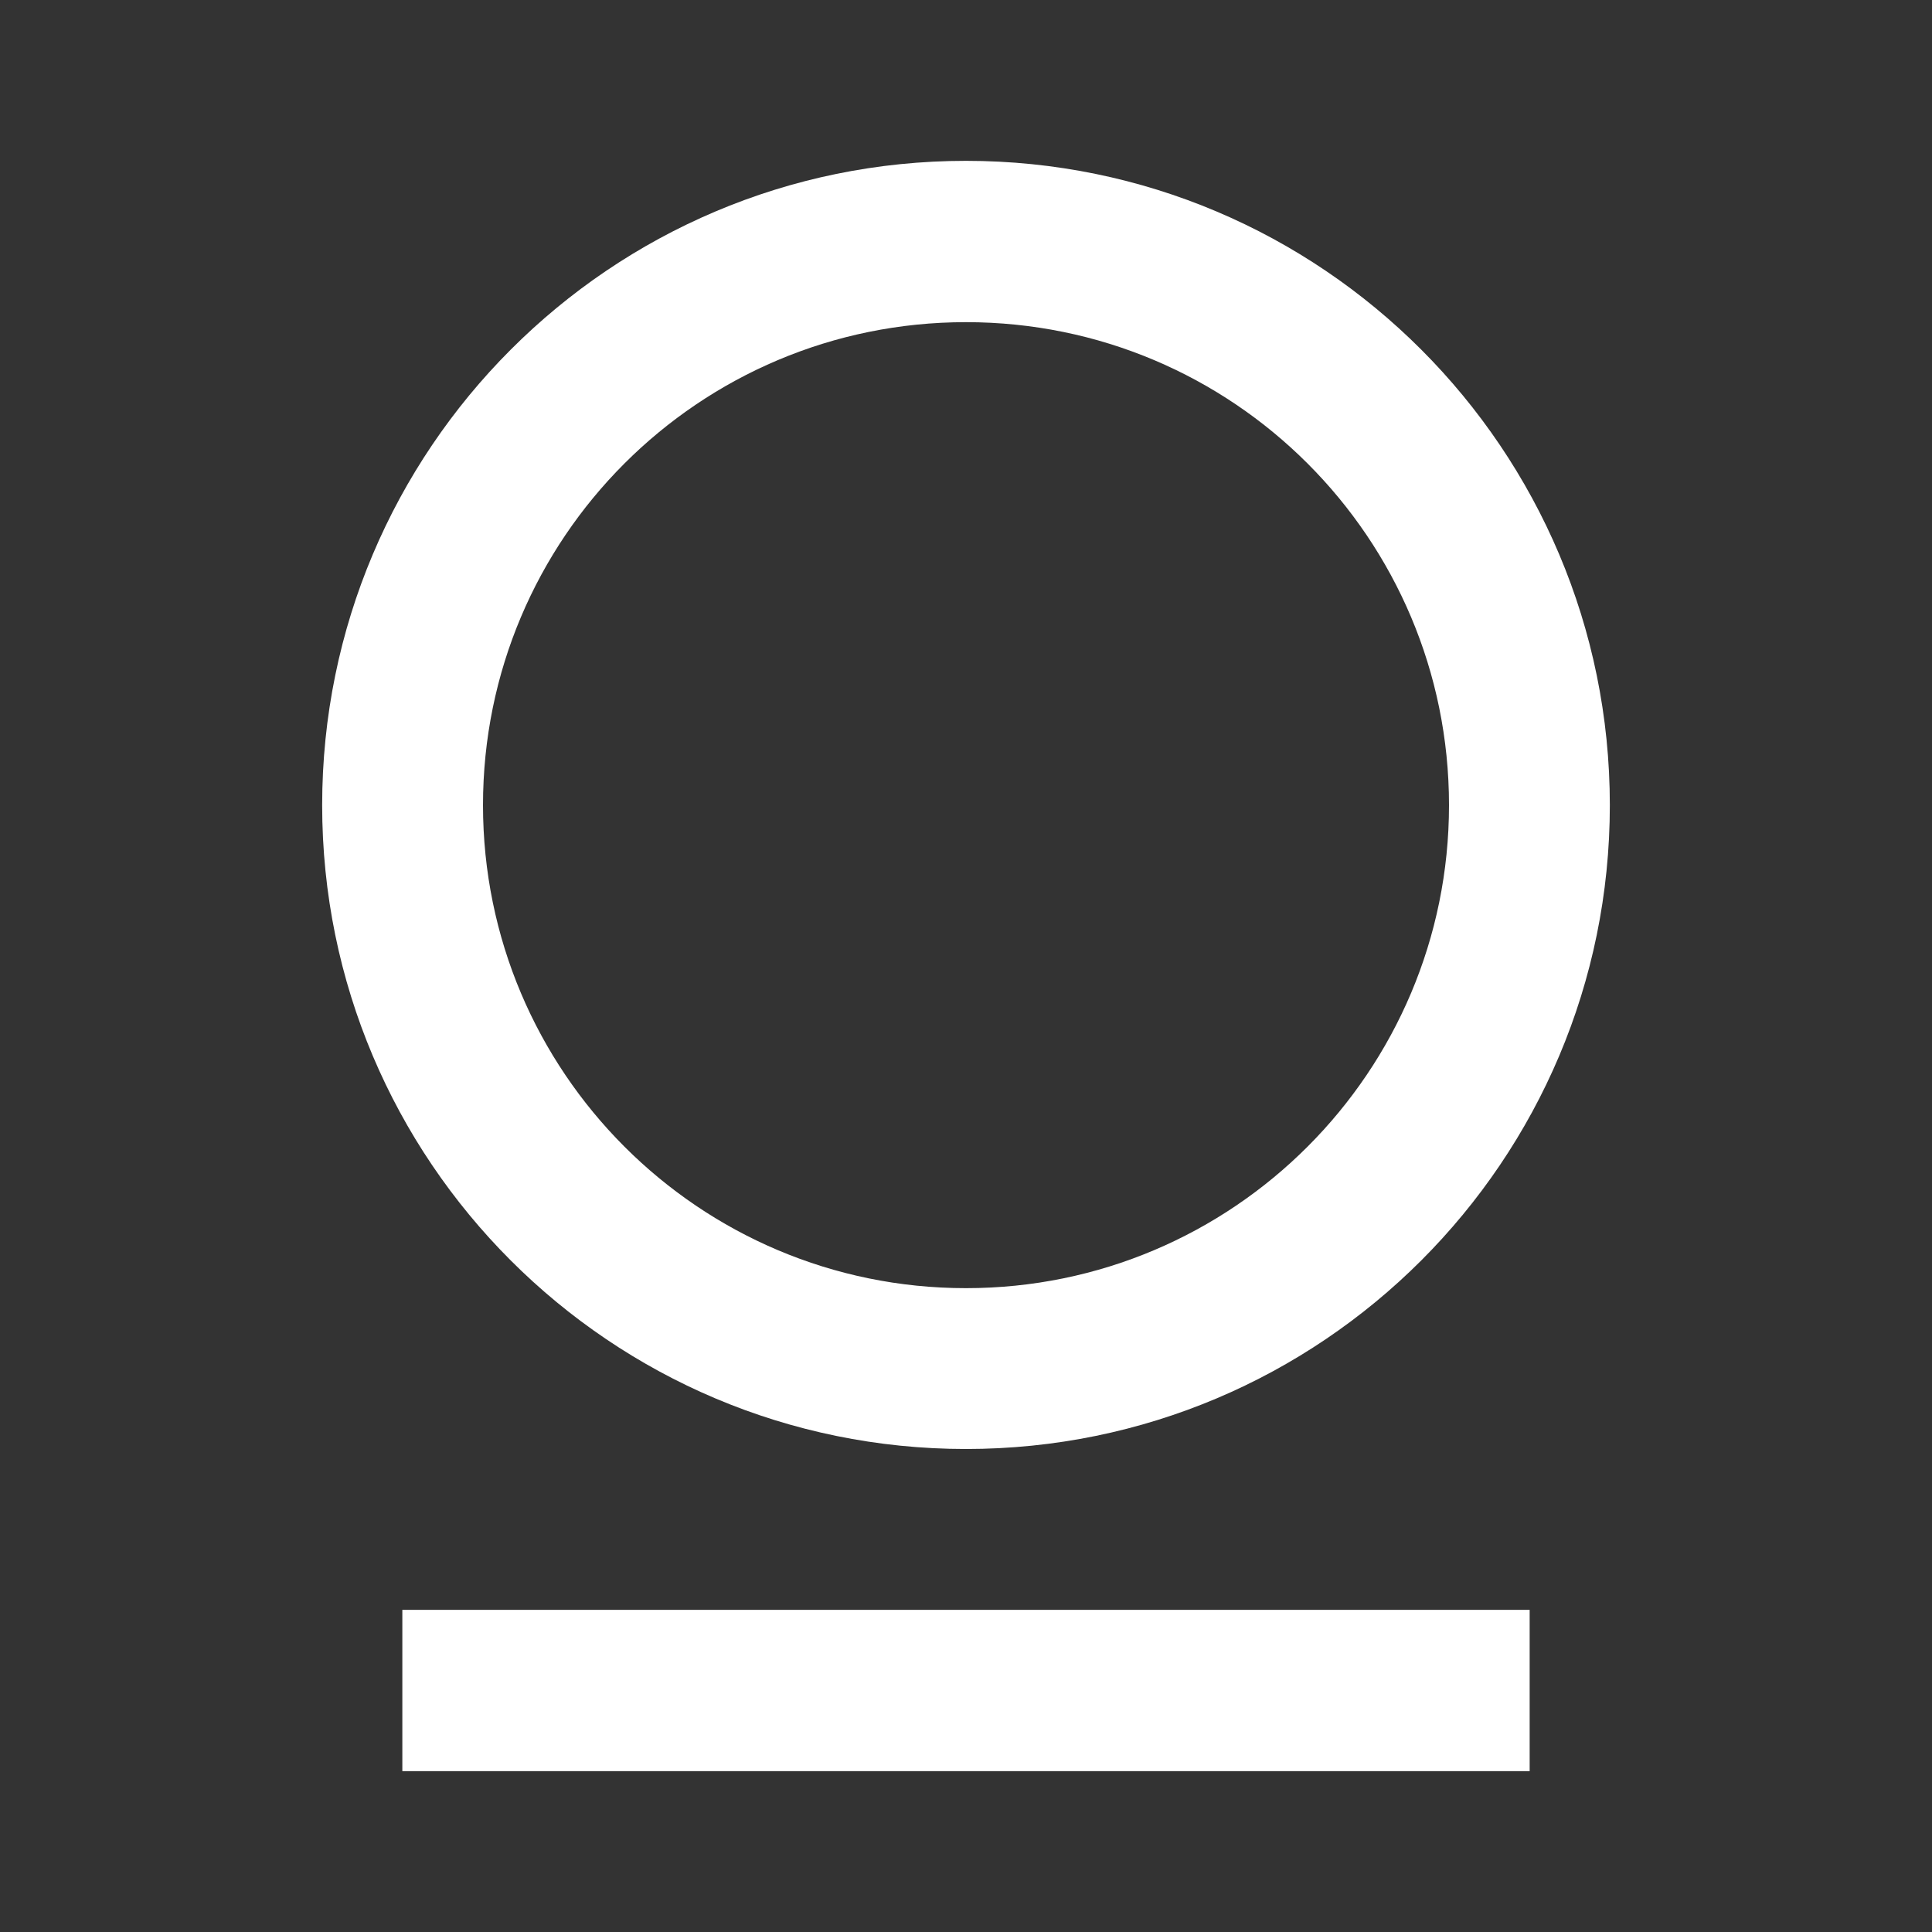 <?xml version="1.0" encoding="UTF-8"?>
<svg xmlns="http://www.w3.org/2000/svg" xmlns:xlink="http://www.w3.org/1999/xlink" width="16" height="16" viewBox="0 0 16 16" version="1.1">
<rect x="0" y="0" width="16" height="16" fill="#333333" stroke="none"/>
<g id="surface1">
<path style=" stroke:none;fill-rule:nonzero;fill:rgb(100%,100%,100%);fill-opacity:1;" d="M 3.332 13.332 L 12.668 13.332 L 12.668 14.668 L 3.332 14.668 Z M 8 12 C 5.055 12 2.668 9.613 2.668 6.668 C 2.668 3.723 5.055 1.332 8 1.332 C 10.945 1.332 13.332 3.723 13.332 6.668 C 13.332 9.613 10.945 12 8 12 Z M 8 10.668 C 10.211 10.668 12 8.875 12 6.668 C 12 4.457 10.211 2.668 8 2.668 C 5.789 2.668 4 4.457 4 6.668 C 4 8.875 5.789 10.668 8 10.668 Z M 8 10.668 "/>
</g>
</svg>
